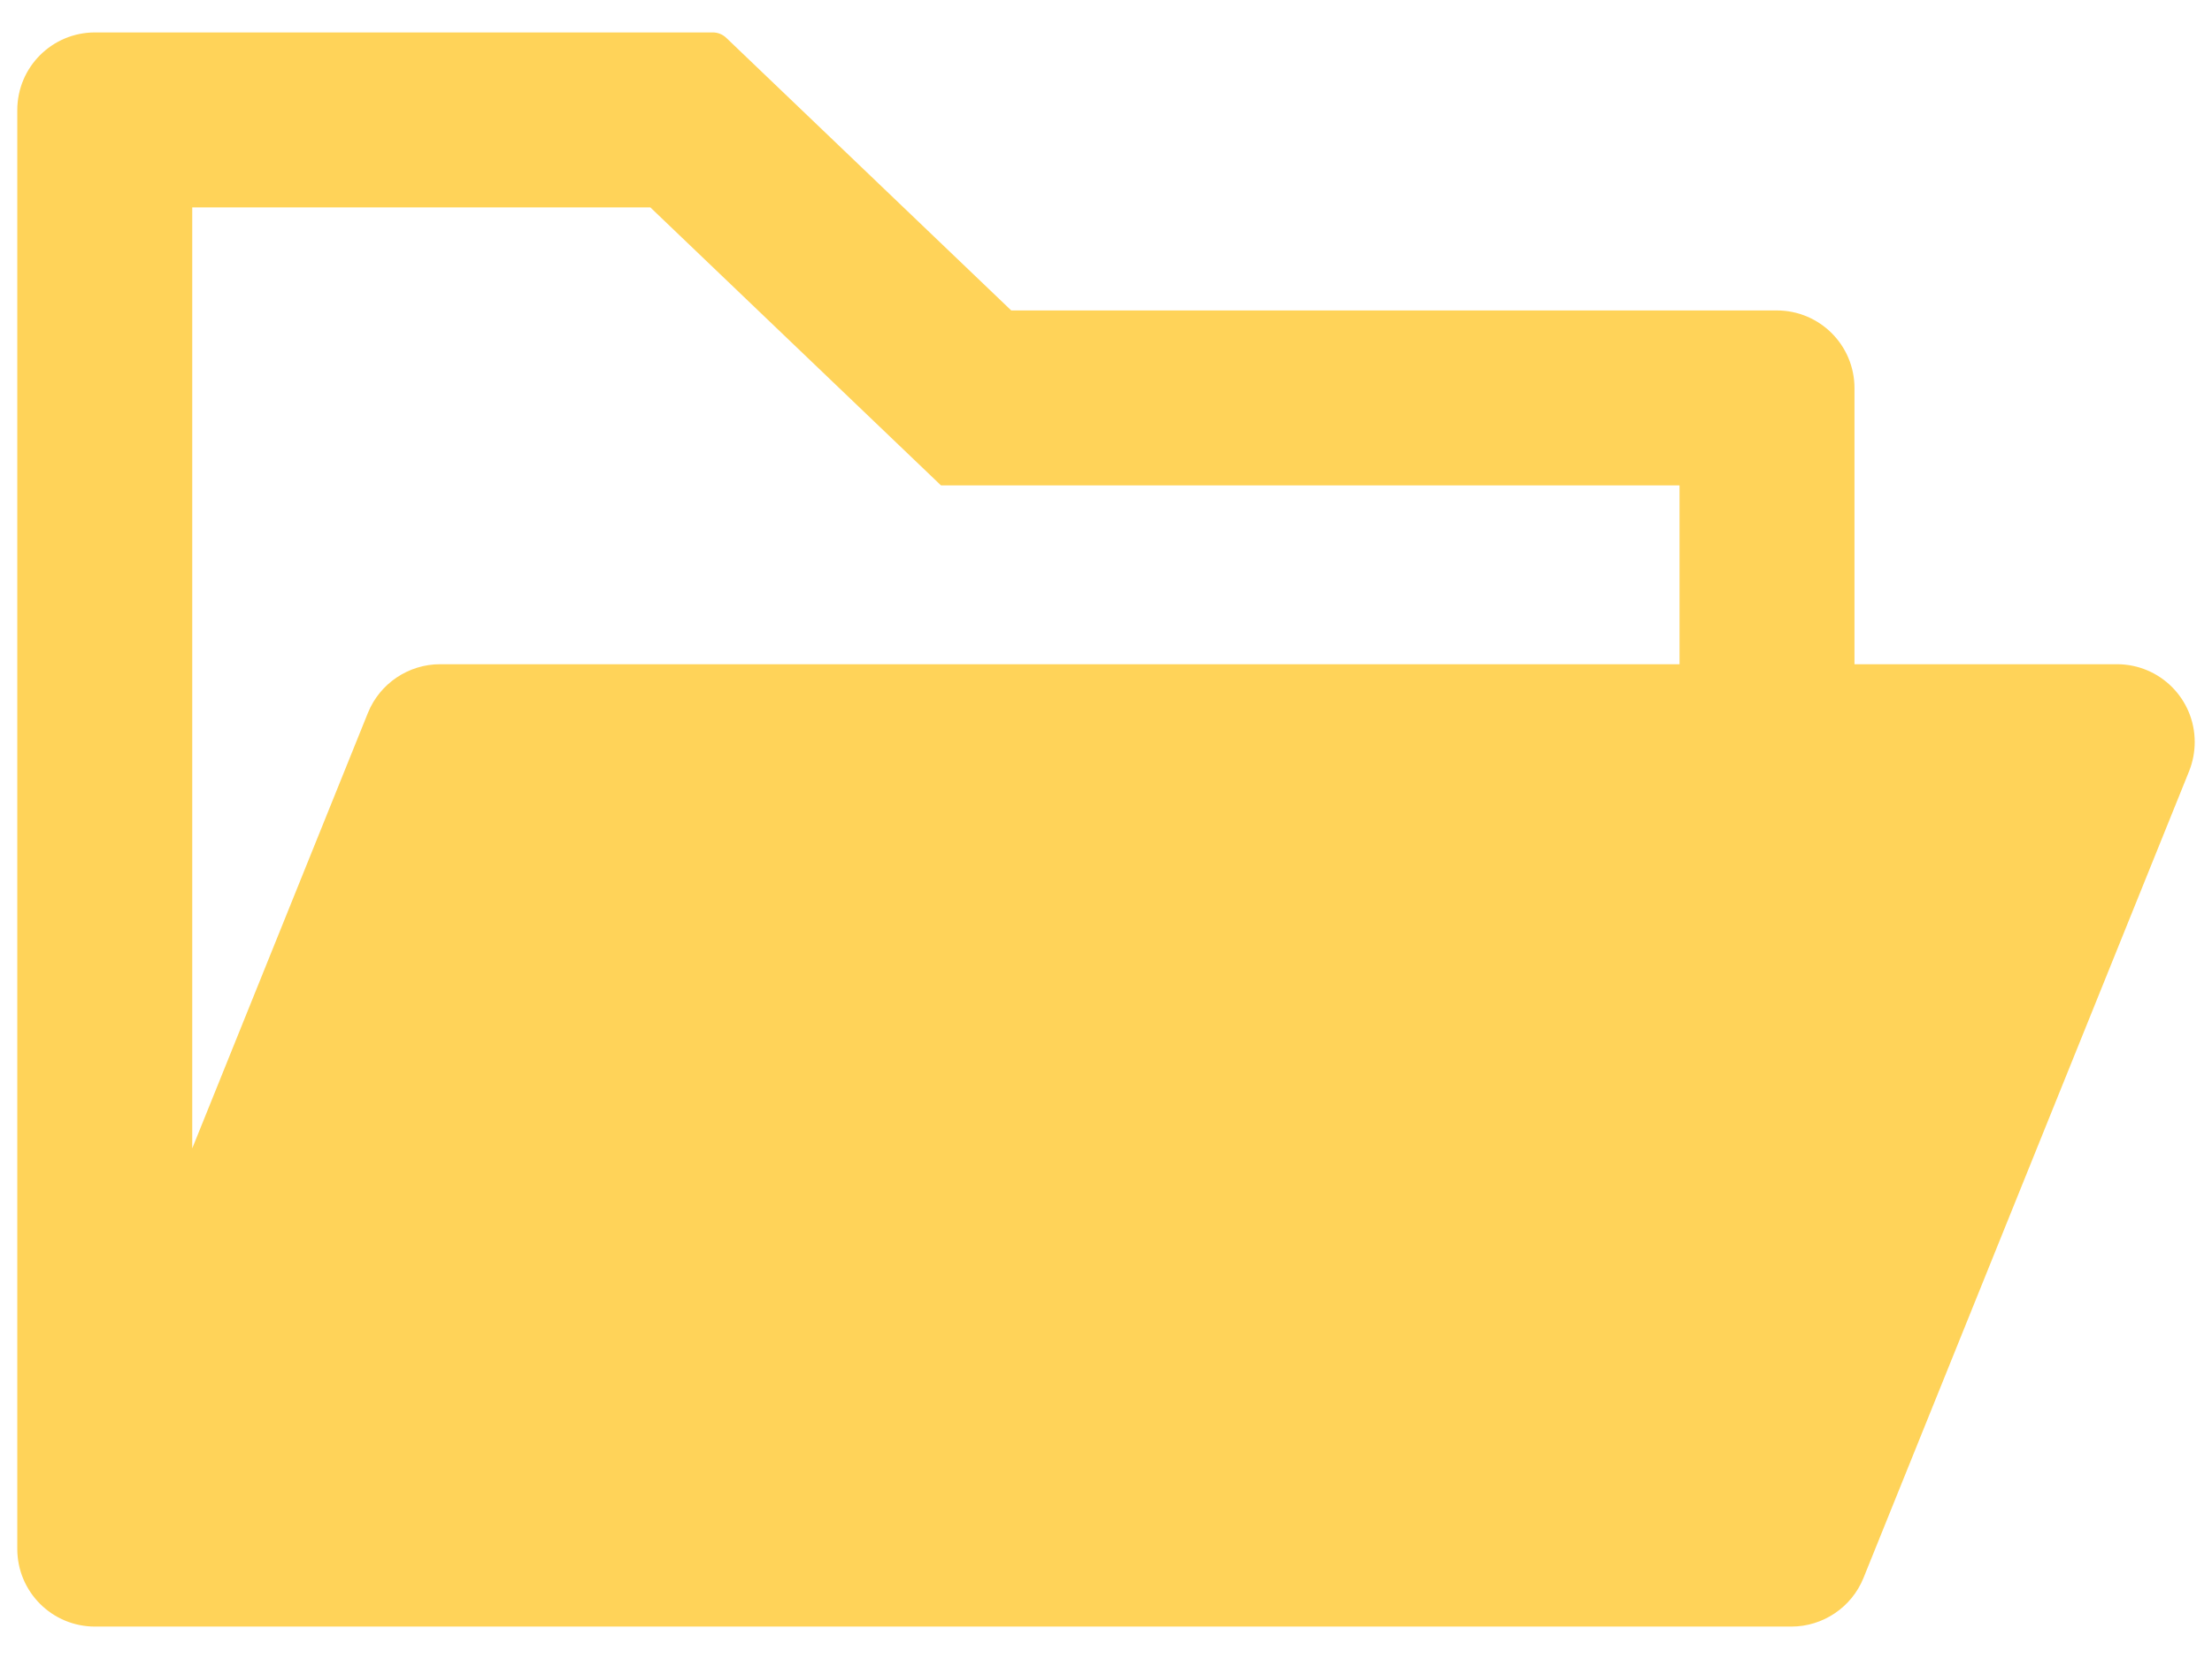 <svg width="32" height="24" viewBox="0 0 32 24" fill="none" xmlns="http://www.w3.org/2000/svg">
<path d="M30.625 9.609H26.828V5.616C26.828 4.993 26.325 4.491 25.703 4.491H14.629L10.505 0.546C10.453 0.497 10.384 0.469 10.312 0.469H1.375C0.753 0.469 0.25 0.971 0.25 1.594V22.406C0.25 23.029 0.753 23.531 1.375 23.531H25.914C26.371 23.531 26.786 23.253 26.958 22.828L31.669 11.156C31.722 11.023 31.75 10.879 31.75 10.734C31.75 10.112 31.247 9.609 30.625 9.609ZM24.297 9.609H6.367C5.91 9.609 5.495 9.887 5.323 10.312L2.781 16.613V3H9.408L13.613 7.022H24.297V9.609Z" fill="#FFCB3C" fill-opacity="0.85"/>
</svg>
